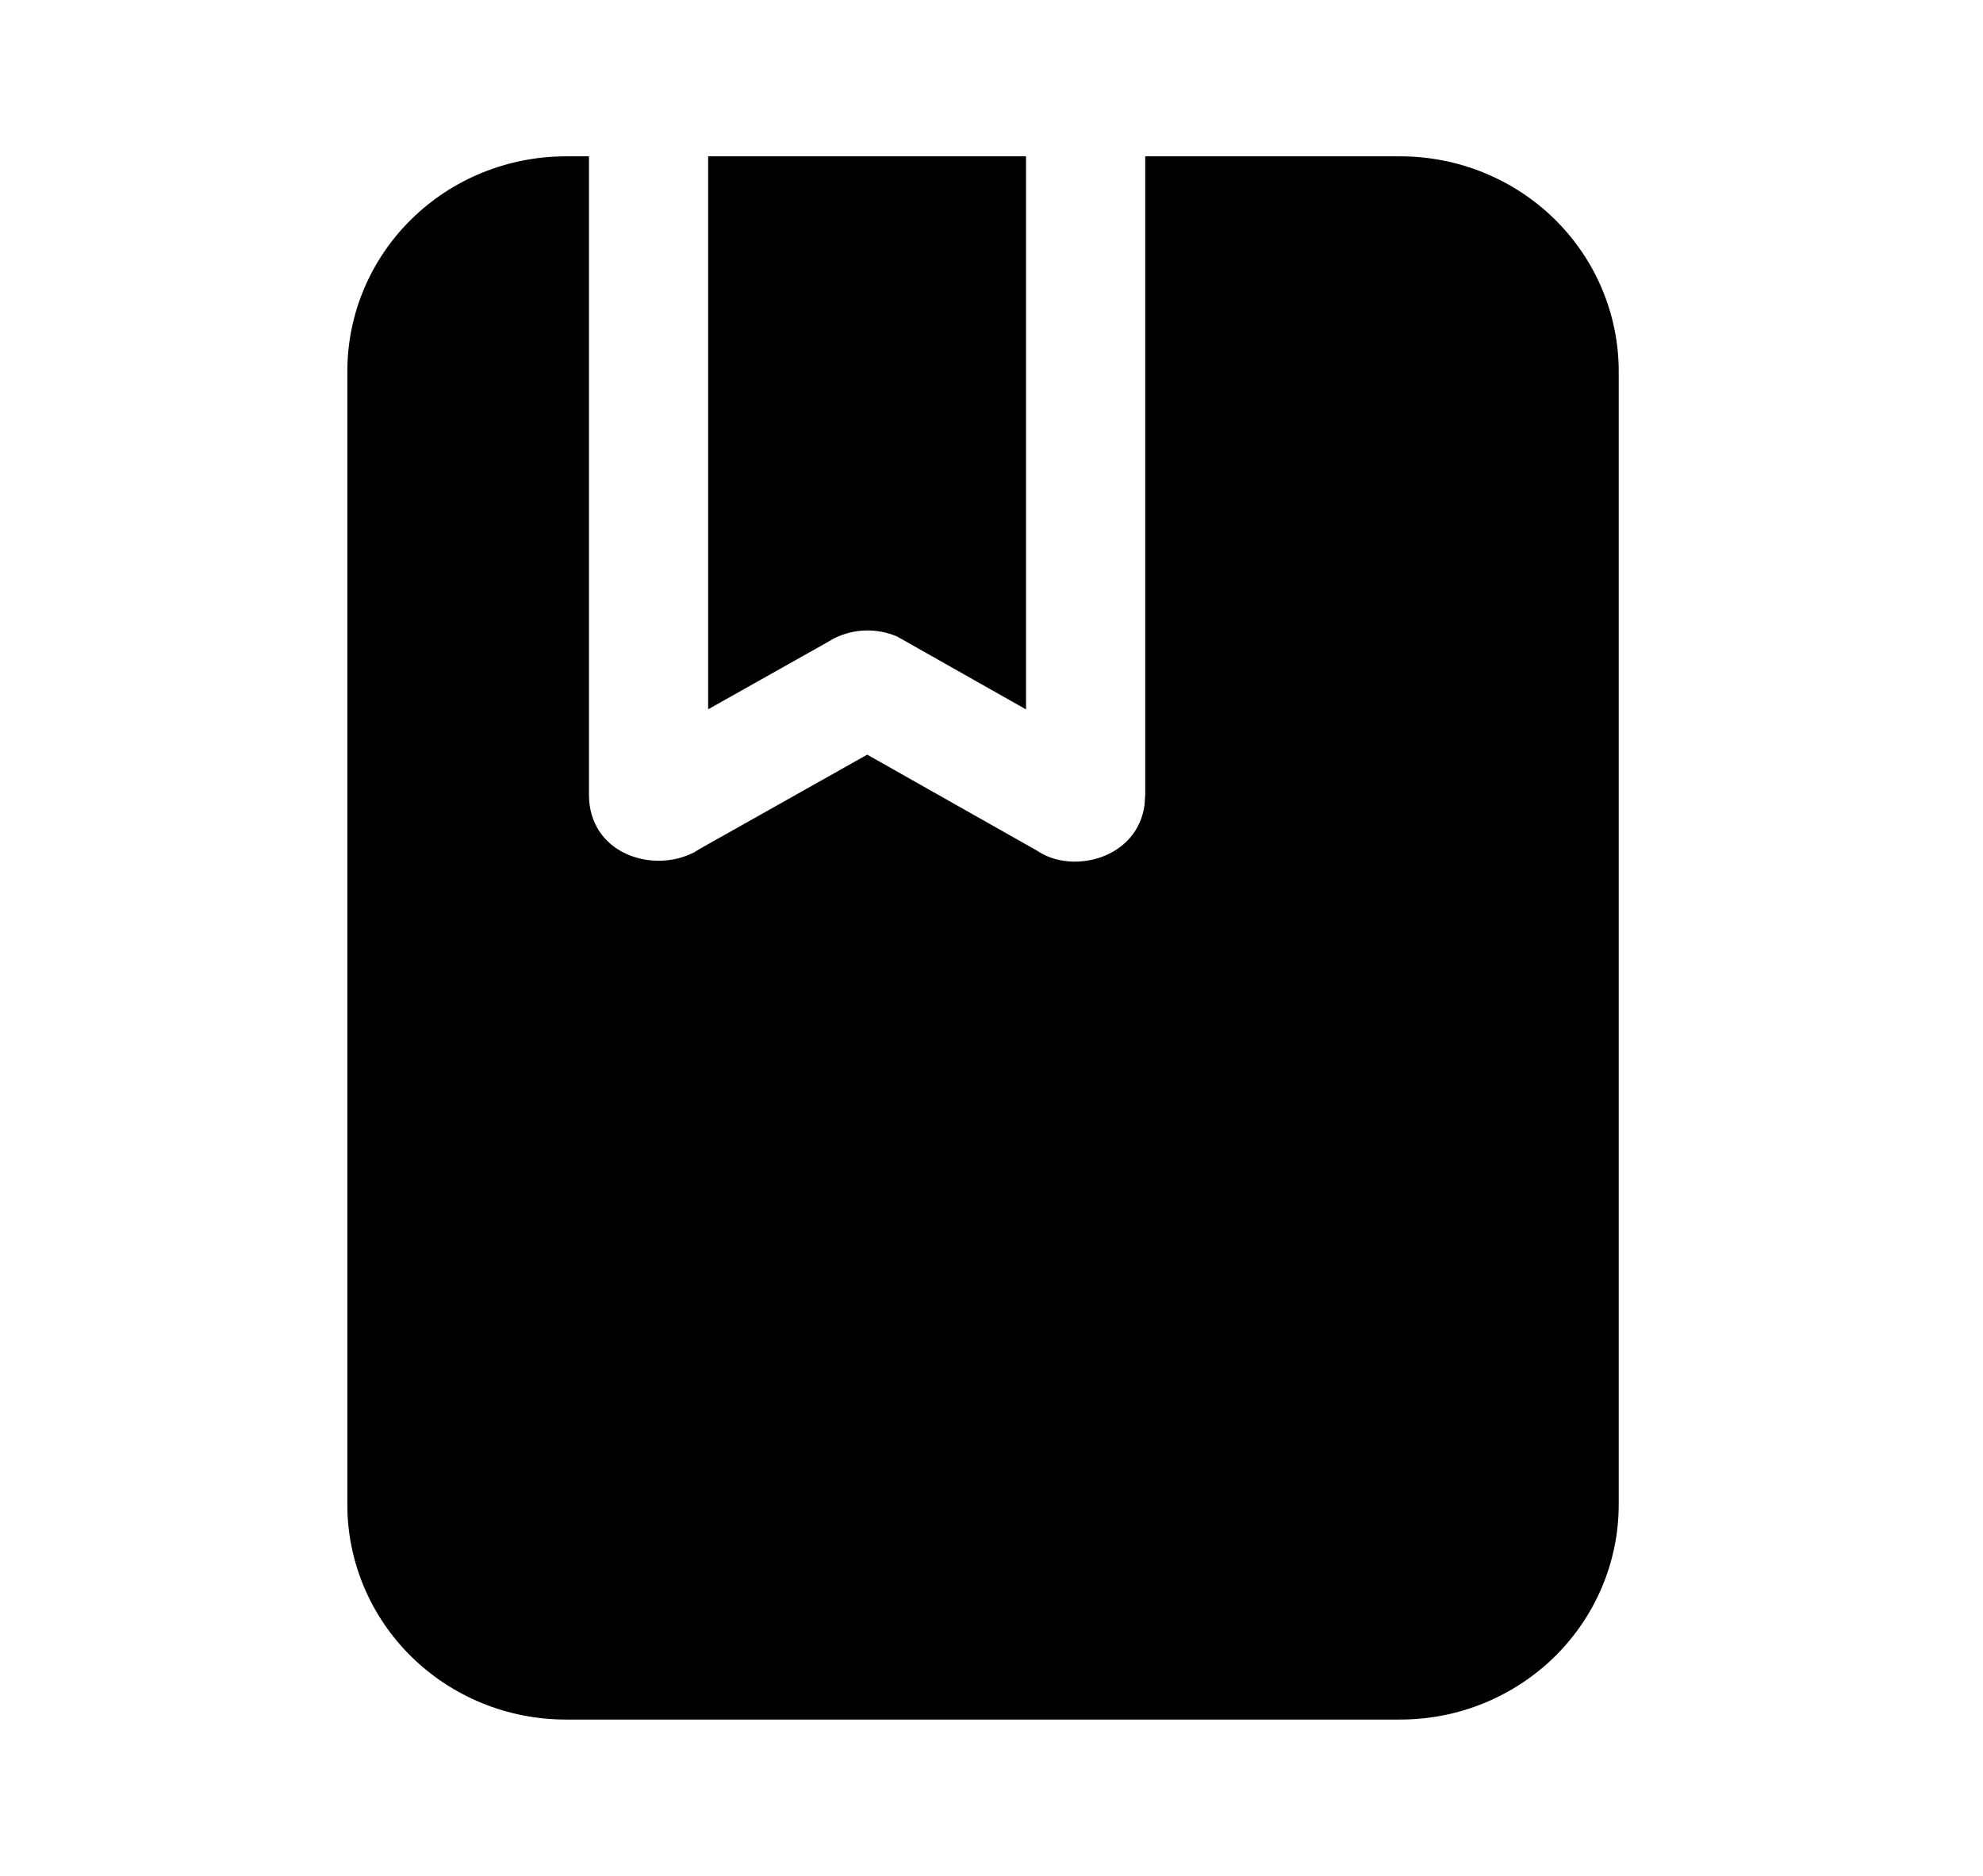 <svg width="37" height="35" viewBox="0 0 37 35" fill="none" xmlns="http://www.w3.org/2000/svg">
<path d="M26.126 2.917C26.661 2.917 27.191 3.02 27.686 3.222C28.18 3.423 28.63 3.719 29.009 4.091C29.387 4.464 29.688 4.906 29.892 5.392C30.097 5.879 30.203 6.4 30.203 6.927V28.073C30.203 28.6 30.097 29.121 29.892 29.608C29.688 30.094 29.387 30.536 29.009 30.909C28.63 31.281 28.18 31.576 27.686 31.778C27.191 31.98 26.661 32.083 26.126 32.083H10.558C10.022 32.083 9.492 31.98 8.997 31.778C8.502 31.576 8.053 31.281 7.674 30.908C7.296 30.536 6.995 30.093 6.791 29.607C6.586 29.12 6.48 28.598 6.481 28.071V6.927C6.481 5.863 6.91 4.843 7.675 4.091C8.439 3.339 9.476 2.917 10.558 2.917H10.989V14.827C10.989 15.918 12.161 16.306 12.945 15.906L13.078 15.826L16.181 14.08L19.354 15.874C20.016 16.323 21.224 16.02 21.356 15.014L21.368 14.827V2.917H26.127H26.126ZM19.144 2.917V13.236L16.741 11.877C16.554 11.796 16.352 11.758 16.149 11.763C15.946 11.769 15.746 11.819 15.565 11.909L15.406 12.001L13.213 13.234V2.917H19.144Z" fill="black"/>
</svg>
